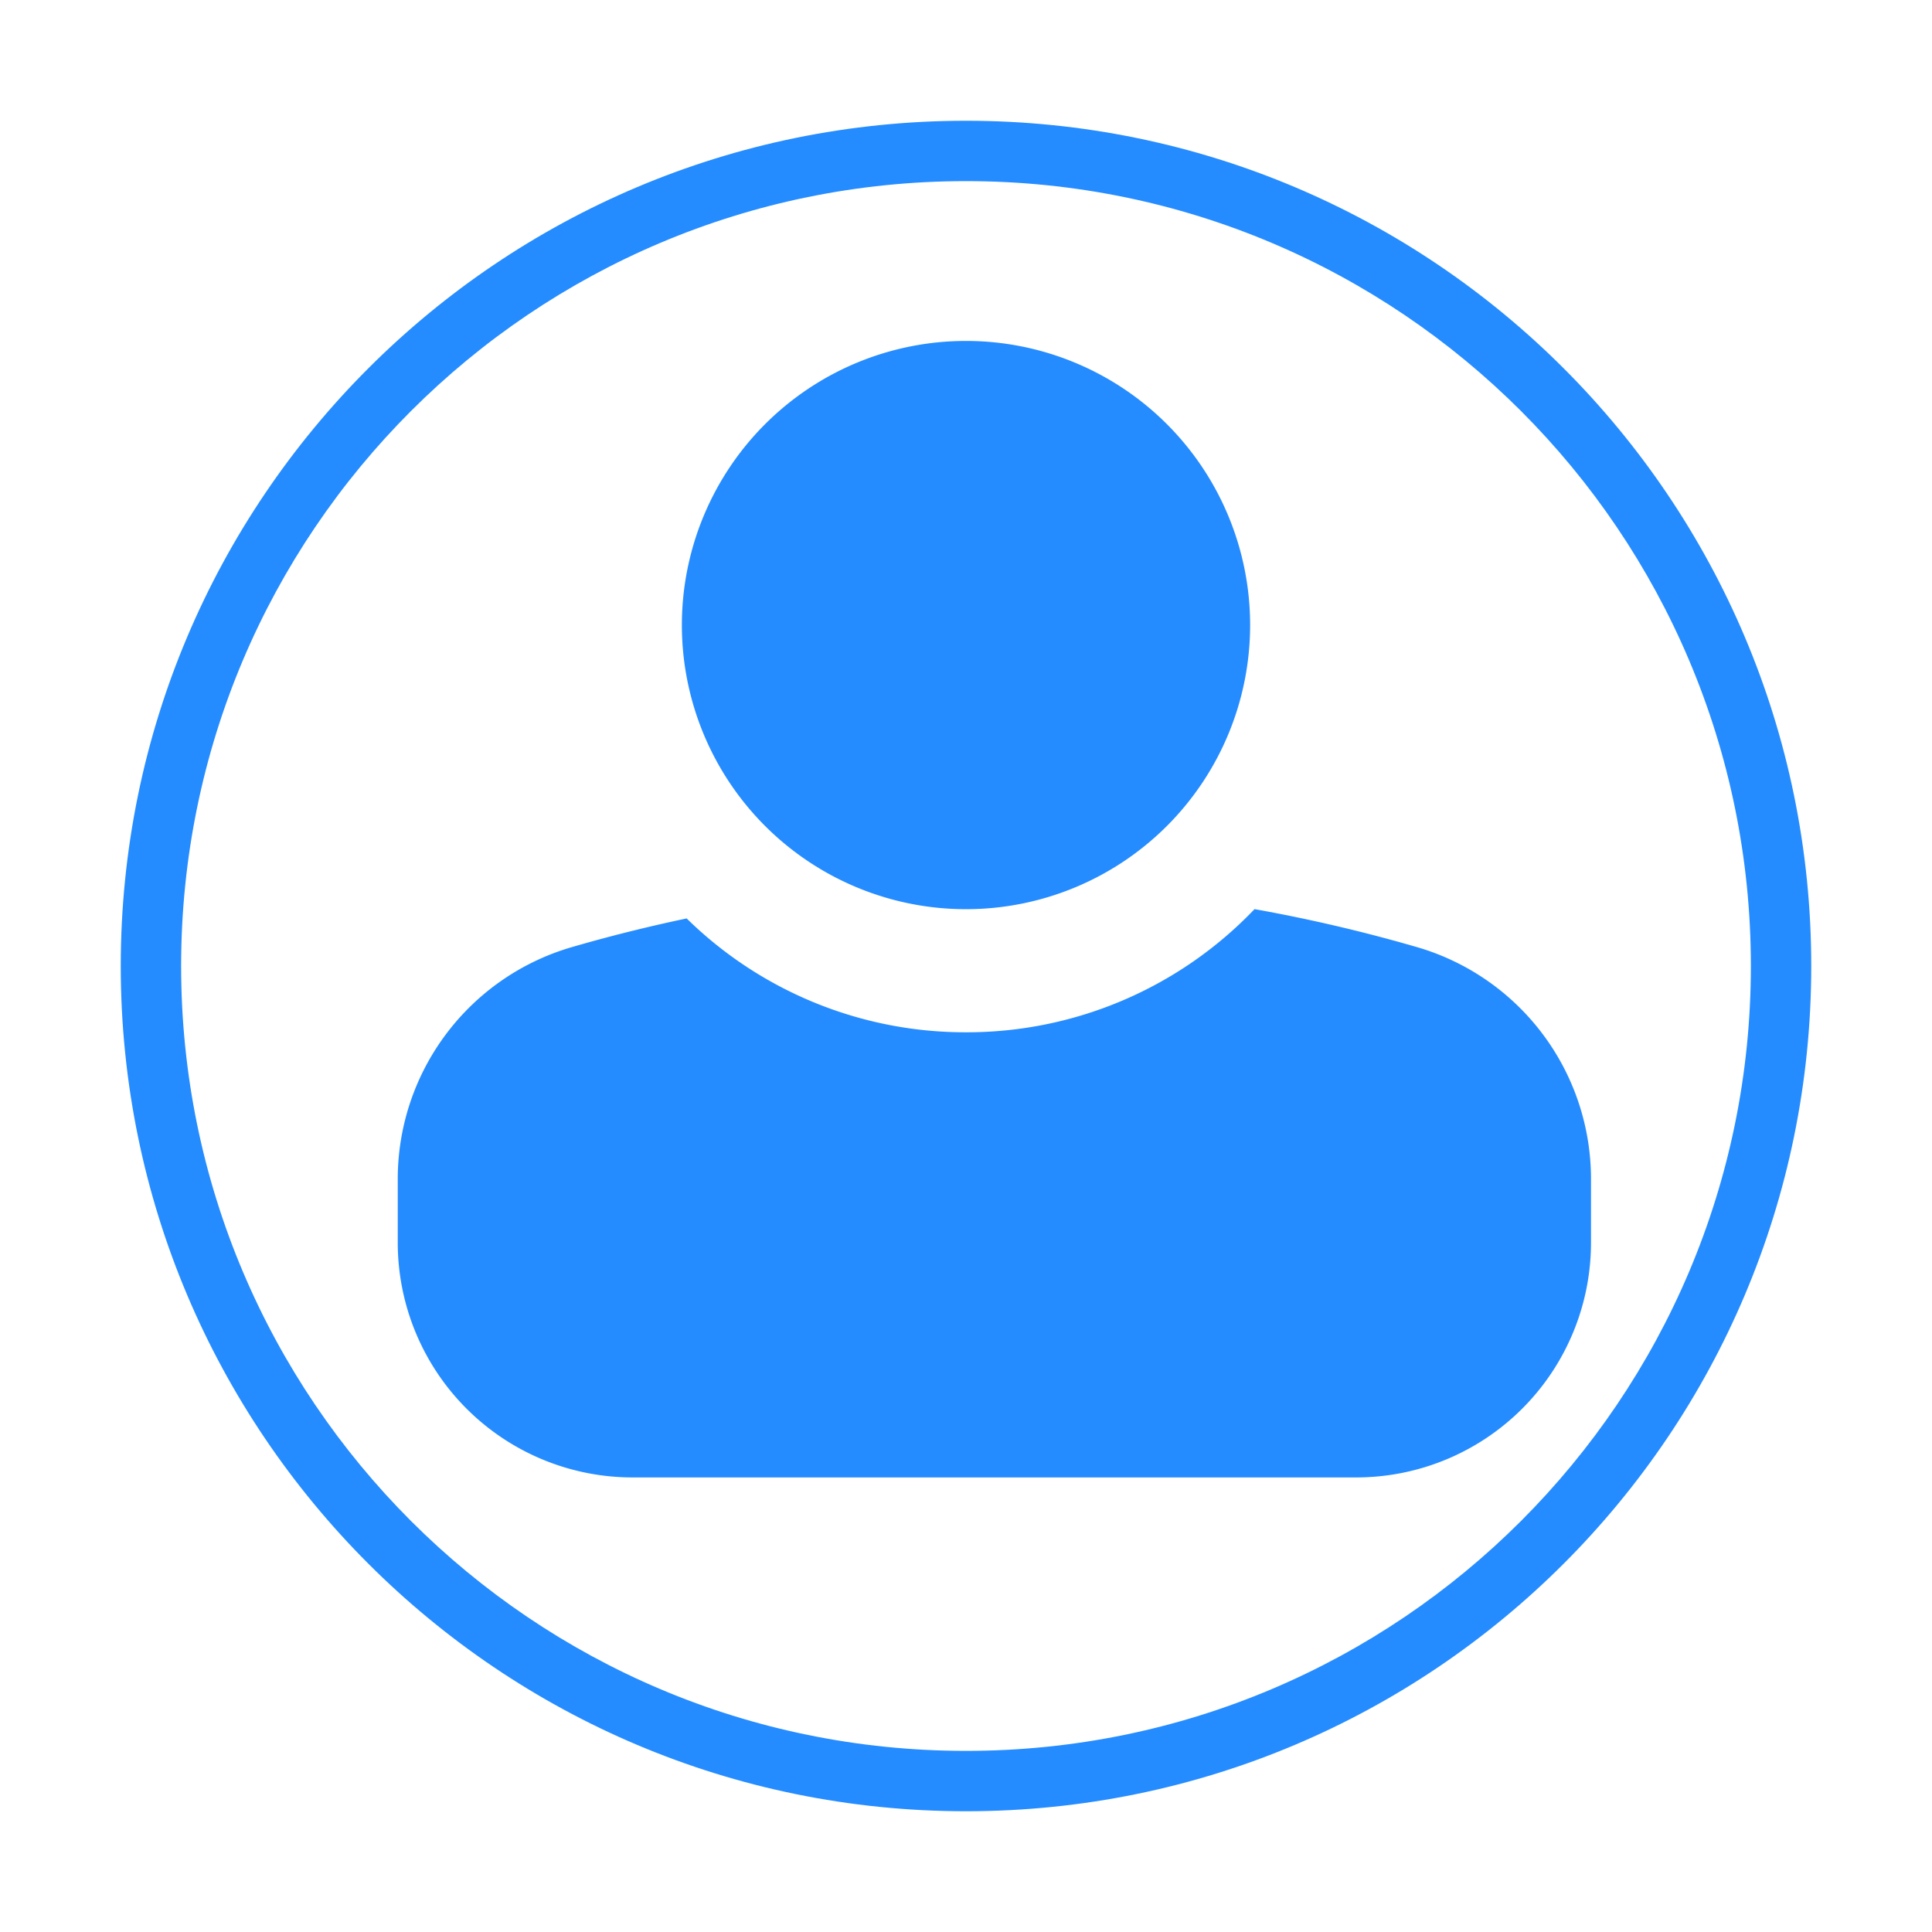 <?xml version="1.0" standalone="no"?><!DOCTYPE svg PUBLIC "-//W3C//DTD SVG 1.1//EN" "http://www.w3.org/Graphics/SVG/1.1/DTD/svg11.dtd"><svg t="1559449863605" class="icon" style="" viewBox="0 0 1024 1024" version="1.1" xmlns="http://www.w3.org/2000/svg" p-id="1977" xmlns:xlink="http://www.w3.org/1999/xlink" width="200" height="200"><defs><style type="text/css"></style></defs><path d="M0 0h1024v1024H0z" fill="#FFFFFF" fill-opacity="0" p-id="1978"></path><path d="M512 331.296m-150.592 0a150.592 150.592 0 1 0 301.184 0 150.592 150.592 0 1 0-301.184 0Z" fill="#258CFF" p-id="1979"></path><path d="M363.936 486.784A210.88 210.88 0 0 0 512 547.136a210.88 210.88 0 0 0 152.928-65.28c28.608 5.12 57.248 11.776 85.856 20.064a128 128 0 0 1 92.48 122.976v33.696a124.48 124.48 0 0 1-124.448 124.48H335.296a124.48 124.48 0 0 1-124.48-124.48v-33.696a128 128 0 0 1 92.512-122.976c20.192-5.856 40.416-10.88 60.608-15.136z" fill="#258CFF" p-id="1980"></path><path d="M512 928c229.76 0 416-186.24 416-416S741.76 96 512 96 96 282.24 96 512s186.24 416 416 416z m0 32C264.576 960 64 759.424 64 512S264.576 64 512 64s448 200.576 448 448-200.576 448-448 448z" fill="#258CFF" p-id="1981"></path></svg>
